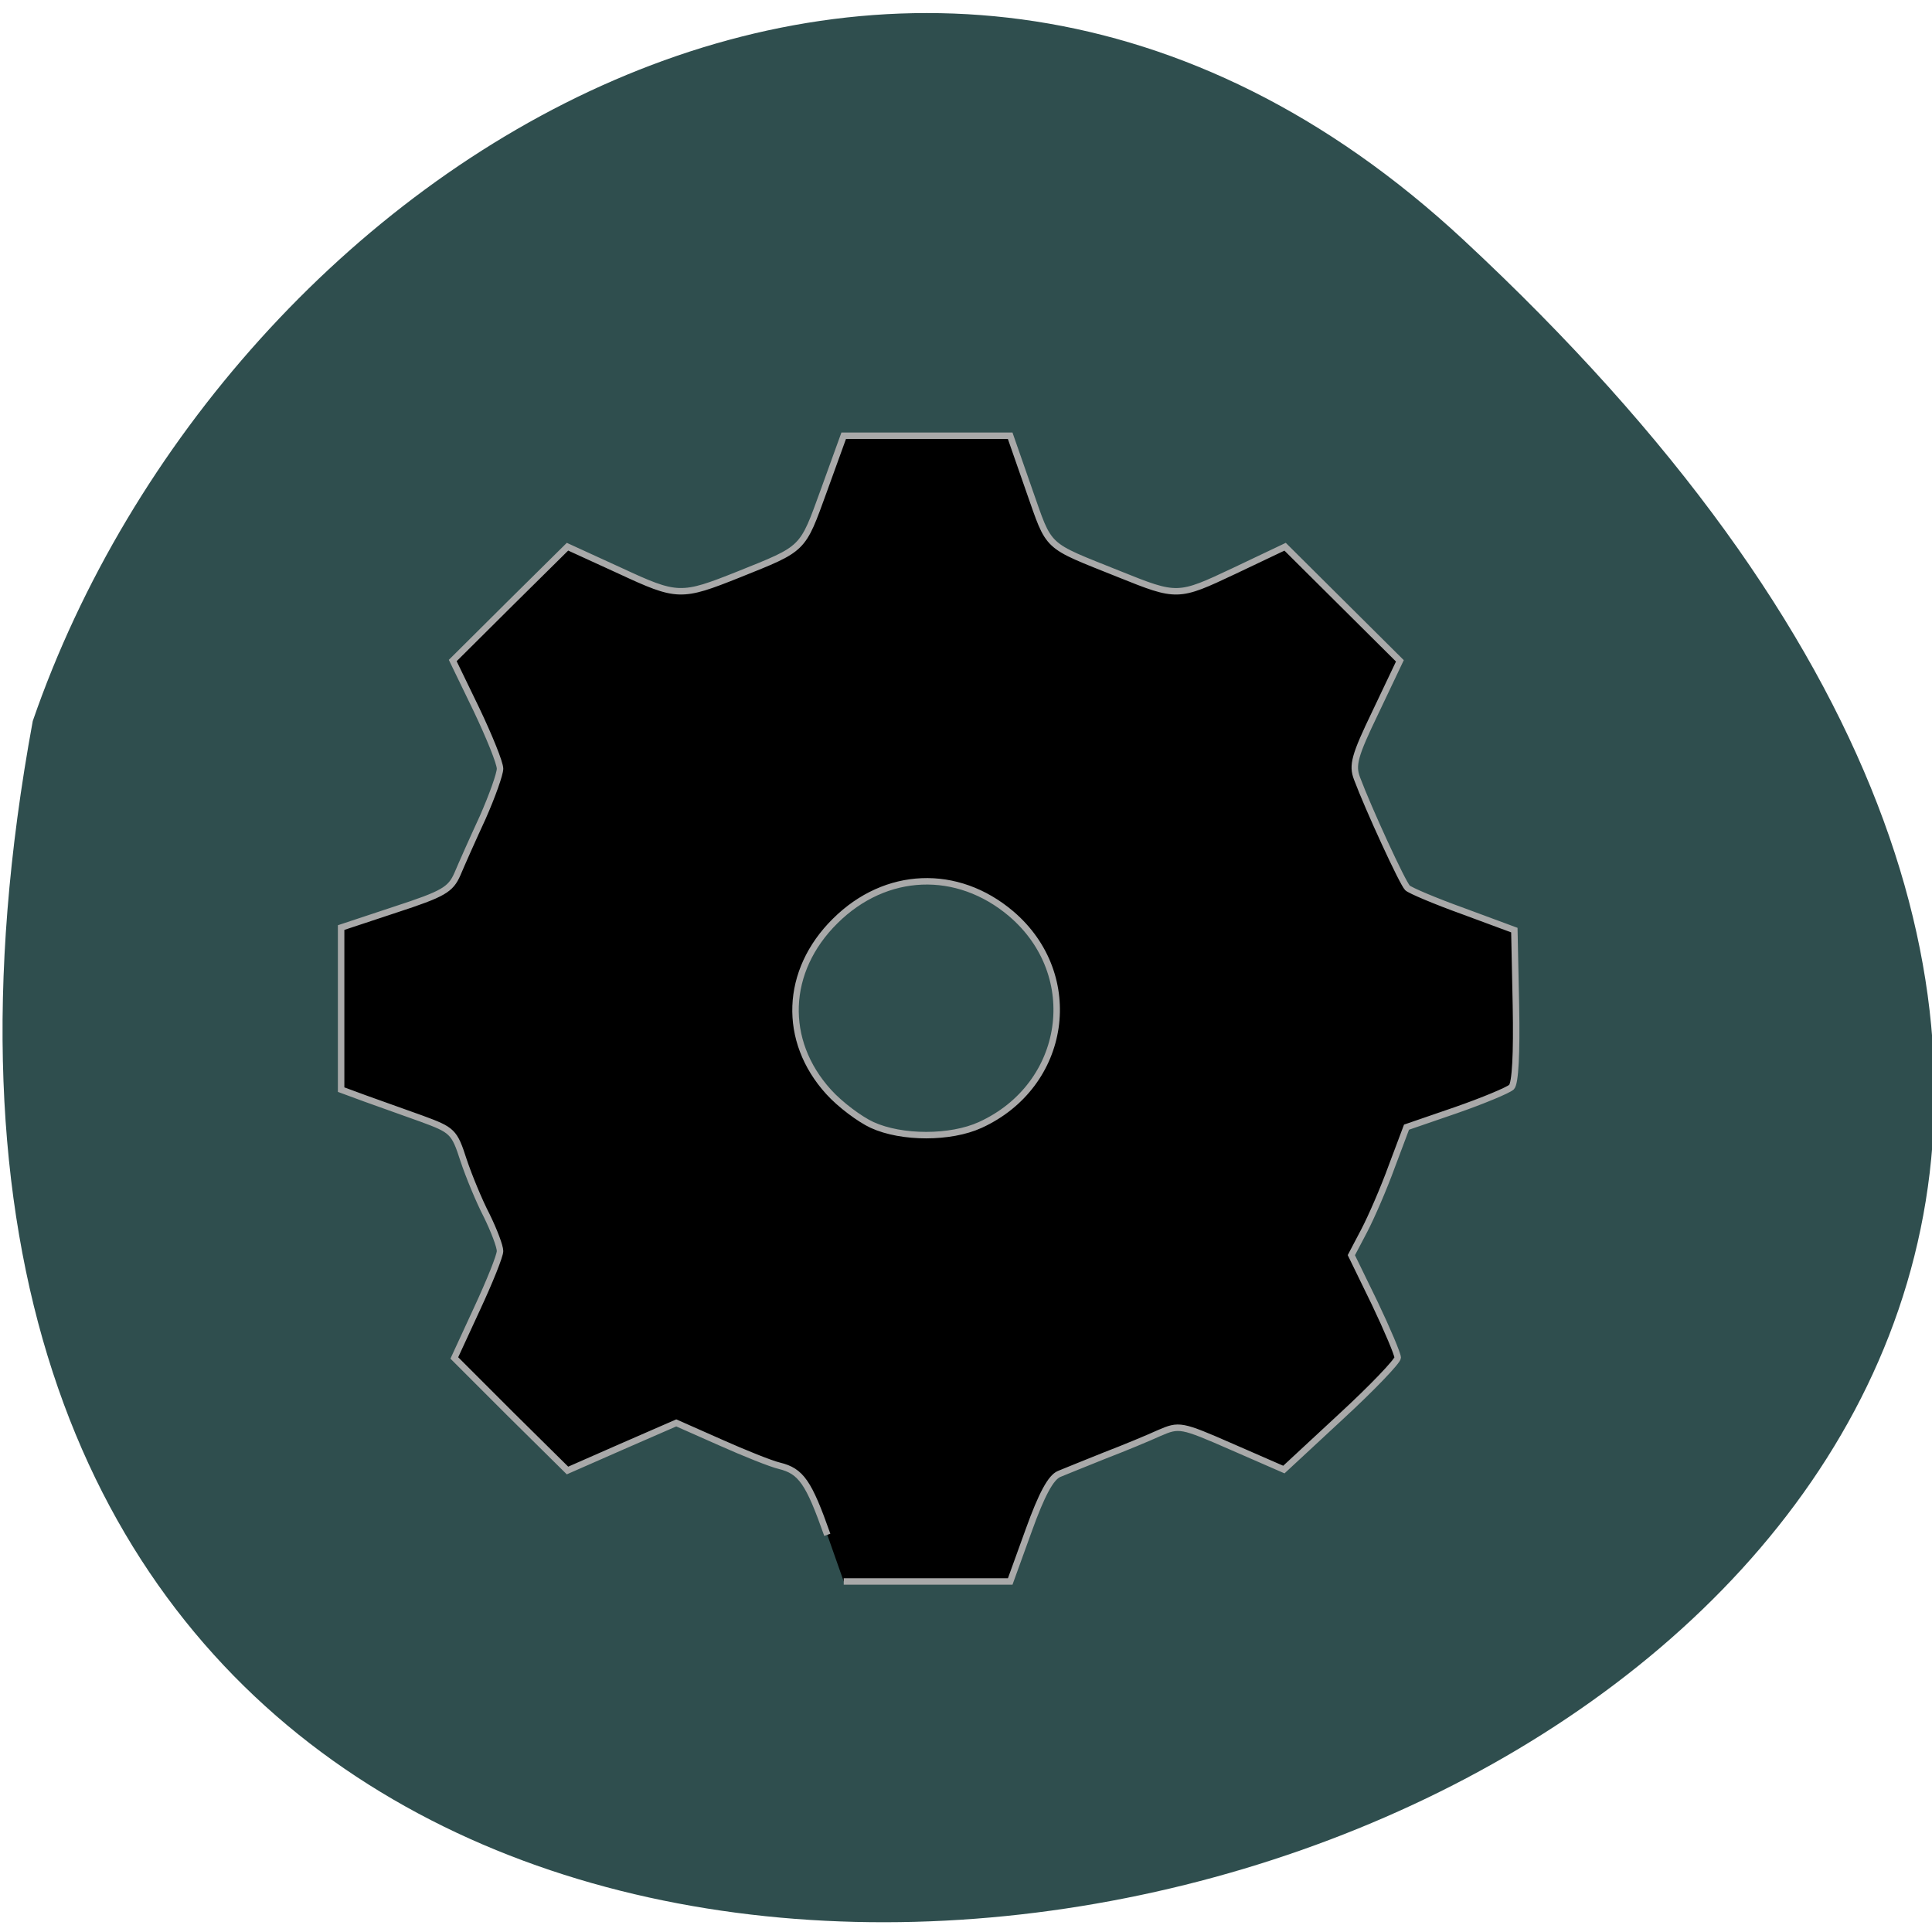<svg xmlns="http://www.w3.org/2000/svg" viewBox="0 0 24 24"><path d="m 18.18 2.98 c 21.254 19.758 -22.609 32.21 -17.773 5.977 c 2.387 -6.918 10.949 -12.32 17.773 -5.977" fill="#2f4e4e"/><path d="m 109.33 202.83 c -2.458 -6.958 -3.458 -8.417 -6.333 -9.125 c -1.083 -0.25 -4.625 -1.667 -7.792 -3.083 l -5.833 -2.583 l -7.167 3.125 l -7.208 3.167 l -7.5 -7.417 l -7.458 -7.458 l 3 -6.5 c 1.667 -3.583 3.042 -7 3.042 -7.625 c 0 -0.625 -0.792 -2.708 -1.75 -4.667 c -1 -1.917 -2.375 -5.25 -3.083 -7.375 c -1.208 -3.75 -1.458 -3.958 -5.542 -5.458 c -2.333 -0.833 -5.708 -2.042 -7.458 -2.667 l -3.167 -1.167 v -21.417 l 7.167 -2.375 c 6.375 -2.083 7.292 -2.625 8.208 -4.708 c 0.542 -1.292 2.042 -4.667 3.333 -7.458 c 1.25 -2.833 2.292 -5.75 2.292 -6.458 c 0 -0.75 -1.417 -4.25 -3.125 -7.833 l -3.125 -6.458 l 7.583 -7.542 l 7.583 -7.5 l 6.917 3.167 c 7.625 3.542 8.08 3.542 15.708 0.5 c 8.708 -3.5 8.375 -3.167 11.25 -11.08 l 2.625 -7.25 h 22 l 2.5 7.167 c 2.792 7.917 1.958 7.125 11.917 11.125 c 7.667 3.083 7.75 3.083 15.167 -0.417 l 6.75 -3.208 l 15.167 15.08 l -3.208 6.75 c -2.792 5.792 -3.125 7.04 -2.458 8.792 c 1.5 4 6 13.792 6.667 14.458 c 0.333 0.333 3.667 1.75 7.375 3.083 l 6.75 2.5 l 0.208 9.958 c 0.125 6.375 -0.083 10.292 -0.583 10.792 c -0.458 0.417 -3.75 1.792 -7.333 3.042 l -6.542 2.25 l -1.958 5.208 c -1.042 2.875 -2.708 6.708 -3.625 8.458 l -1.708 3.25 l 3.083 6.333 c 1.667 3.5 3.042 6.75 3.042 7.208 c 0 0.458 -3.375 4 -7.542 7.833 l -7.5 6.958 l -6.875 -3 c -6.75 -2.958 -6.958 -2.958 -9.583 -1.833 c -1.458 0.667 -4.667 2 -7.167 2.958 c -2.458 1 -5.208 2.083 -6.083 2.458 c -1.083 0.458 -2.292 2.667 -4 7.417 l -2.458 6.792 h -22 m 18.04 -60.33 c 11.5 -5.25 13.625 -19.792 4.083 -27.917 c -7.125 -6.04 -16.583 -5.667 -23.25 0.958 c -6.667 6.583 -7 15.833 -0.875 22.583 c 1.5 1.667 4.125 3.625 5.75 4.375 c 3.917 1.792 10.375 1.792 14.292 0" transform="scale(0.094)" fill-rule="evenodd" stroke="#a9a9a9" stroke-width="0.855"/></svg>